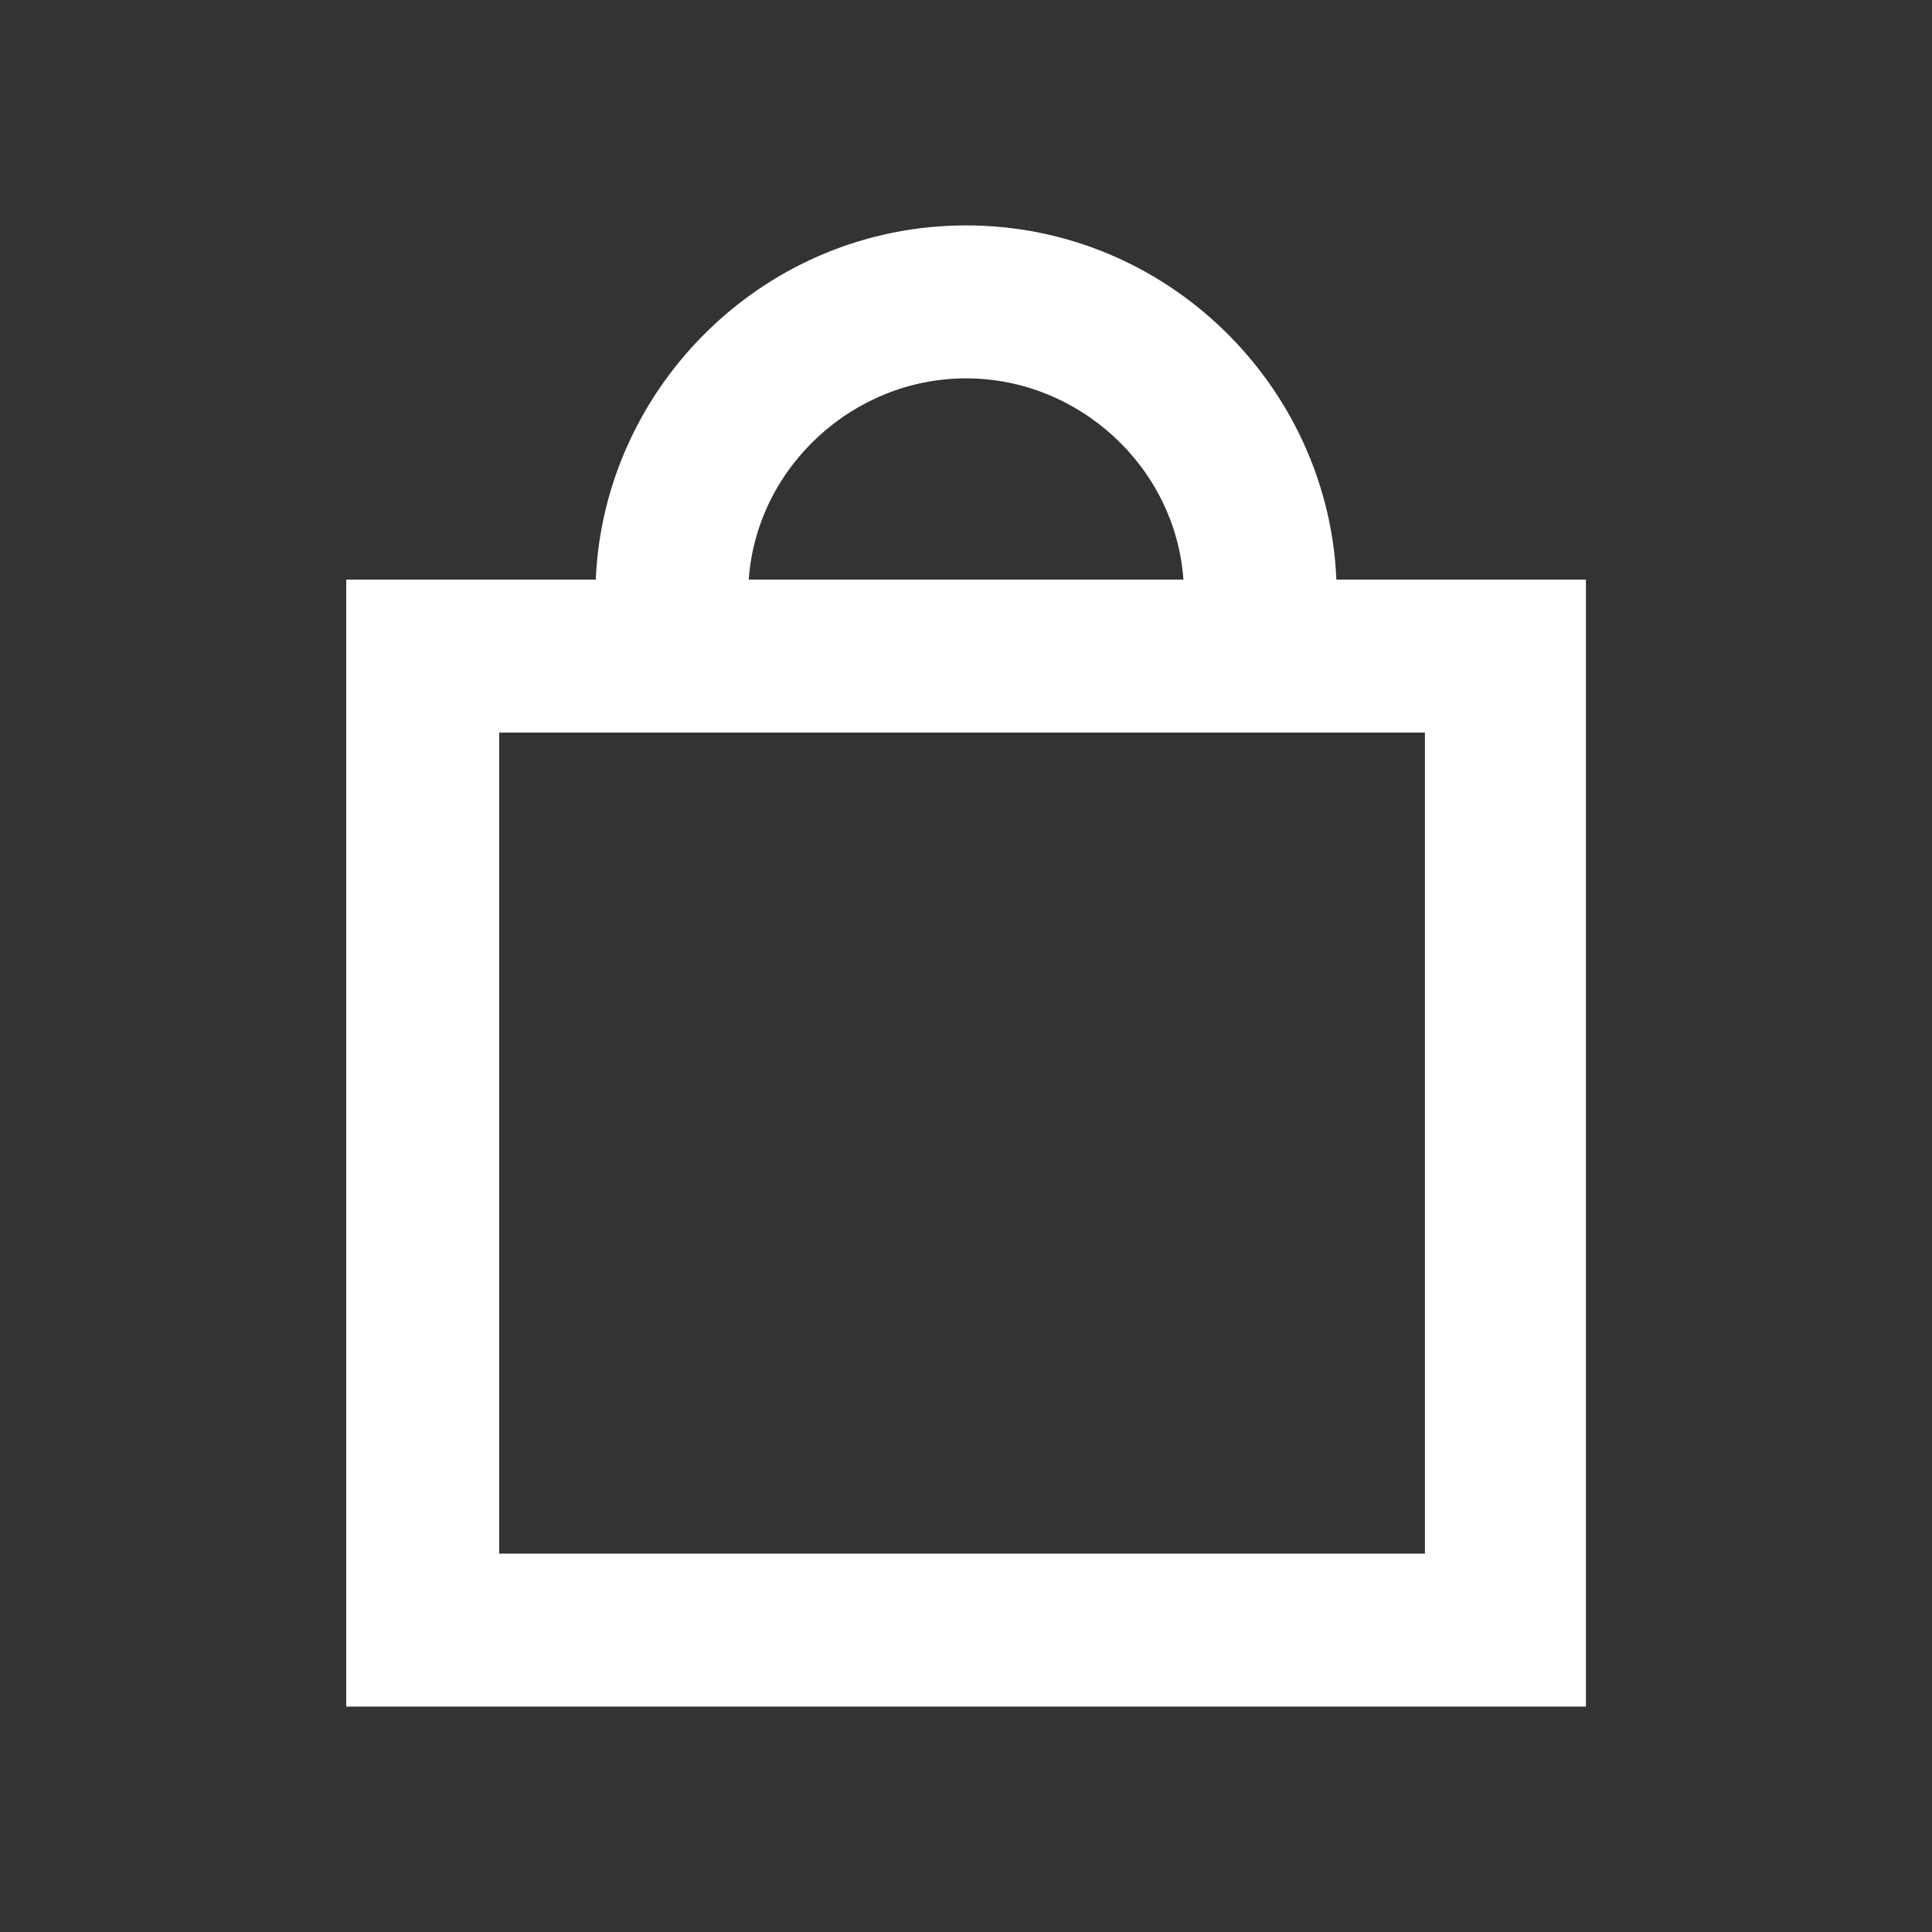 <svg width="24" height="24" viewBox="0 0 24 24" fill="none" xmlns="http://www.w3.org/2000/svg">
<rect x="0" y="0" width="24" height="24" fill="#333333" stroke="none"/>
<path d="M16.601 7.2C16.501 4.8 14.501 2.8 12.001 2.8C9.501 2.8 7.501 4.8 7.401 7.2H4.301V21.2H19.701V7.2H16.601ZM12.001 4.7C13.401 4.7 14.601 5.8 14.701 7.2H9.301C9.401 5.8 10.601 4.7 12.001 4.7ZM17.801 19.3H6.201V9.1H17.701V19.3H17.801Z" fill="white"/>
</svg>
